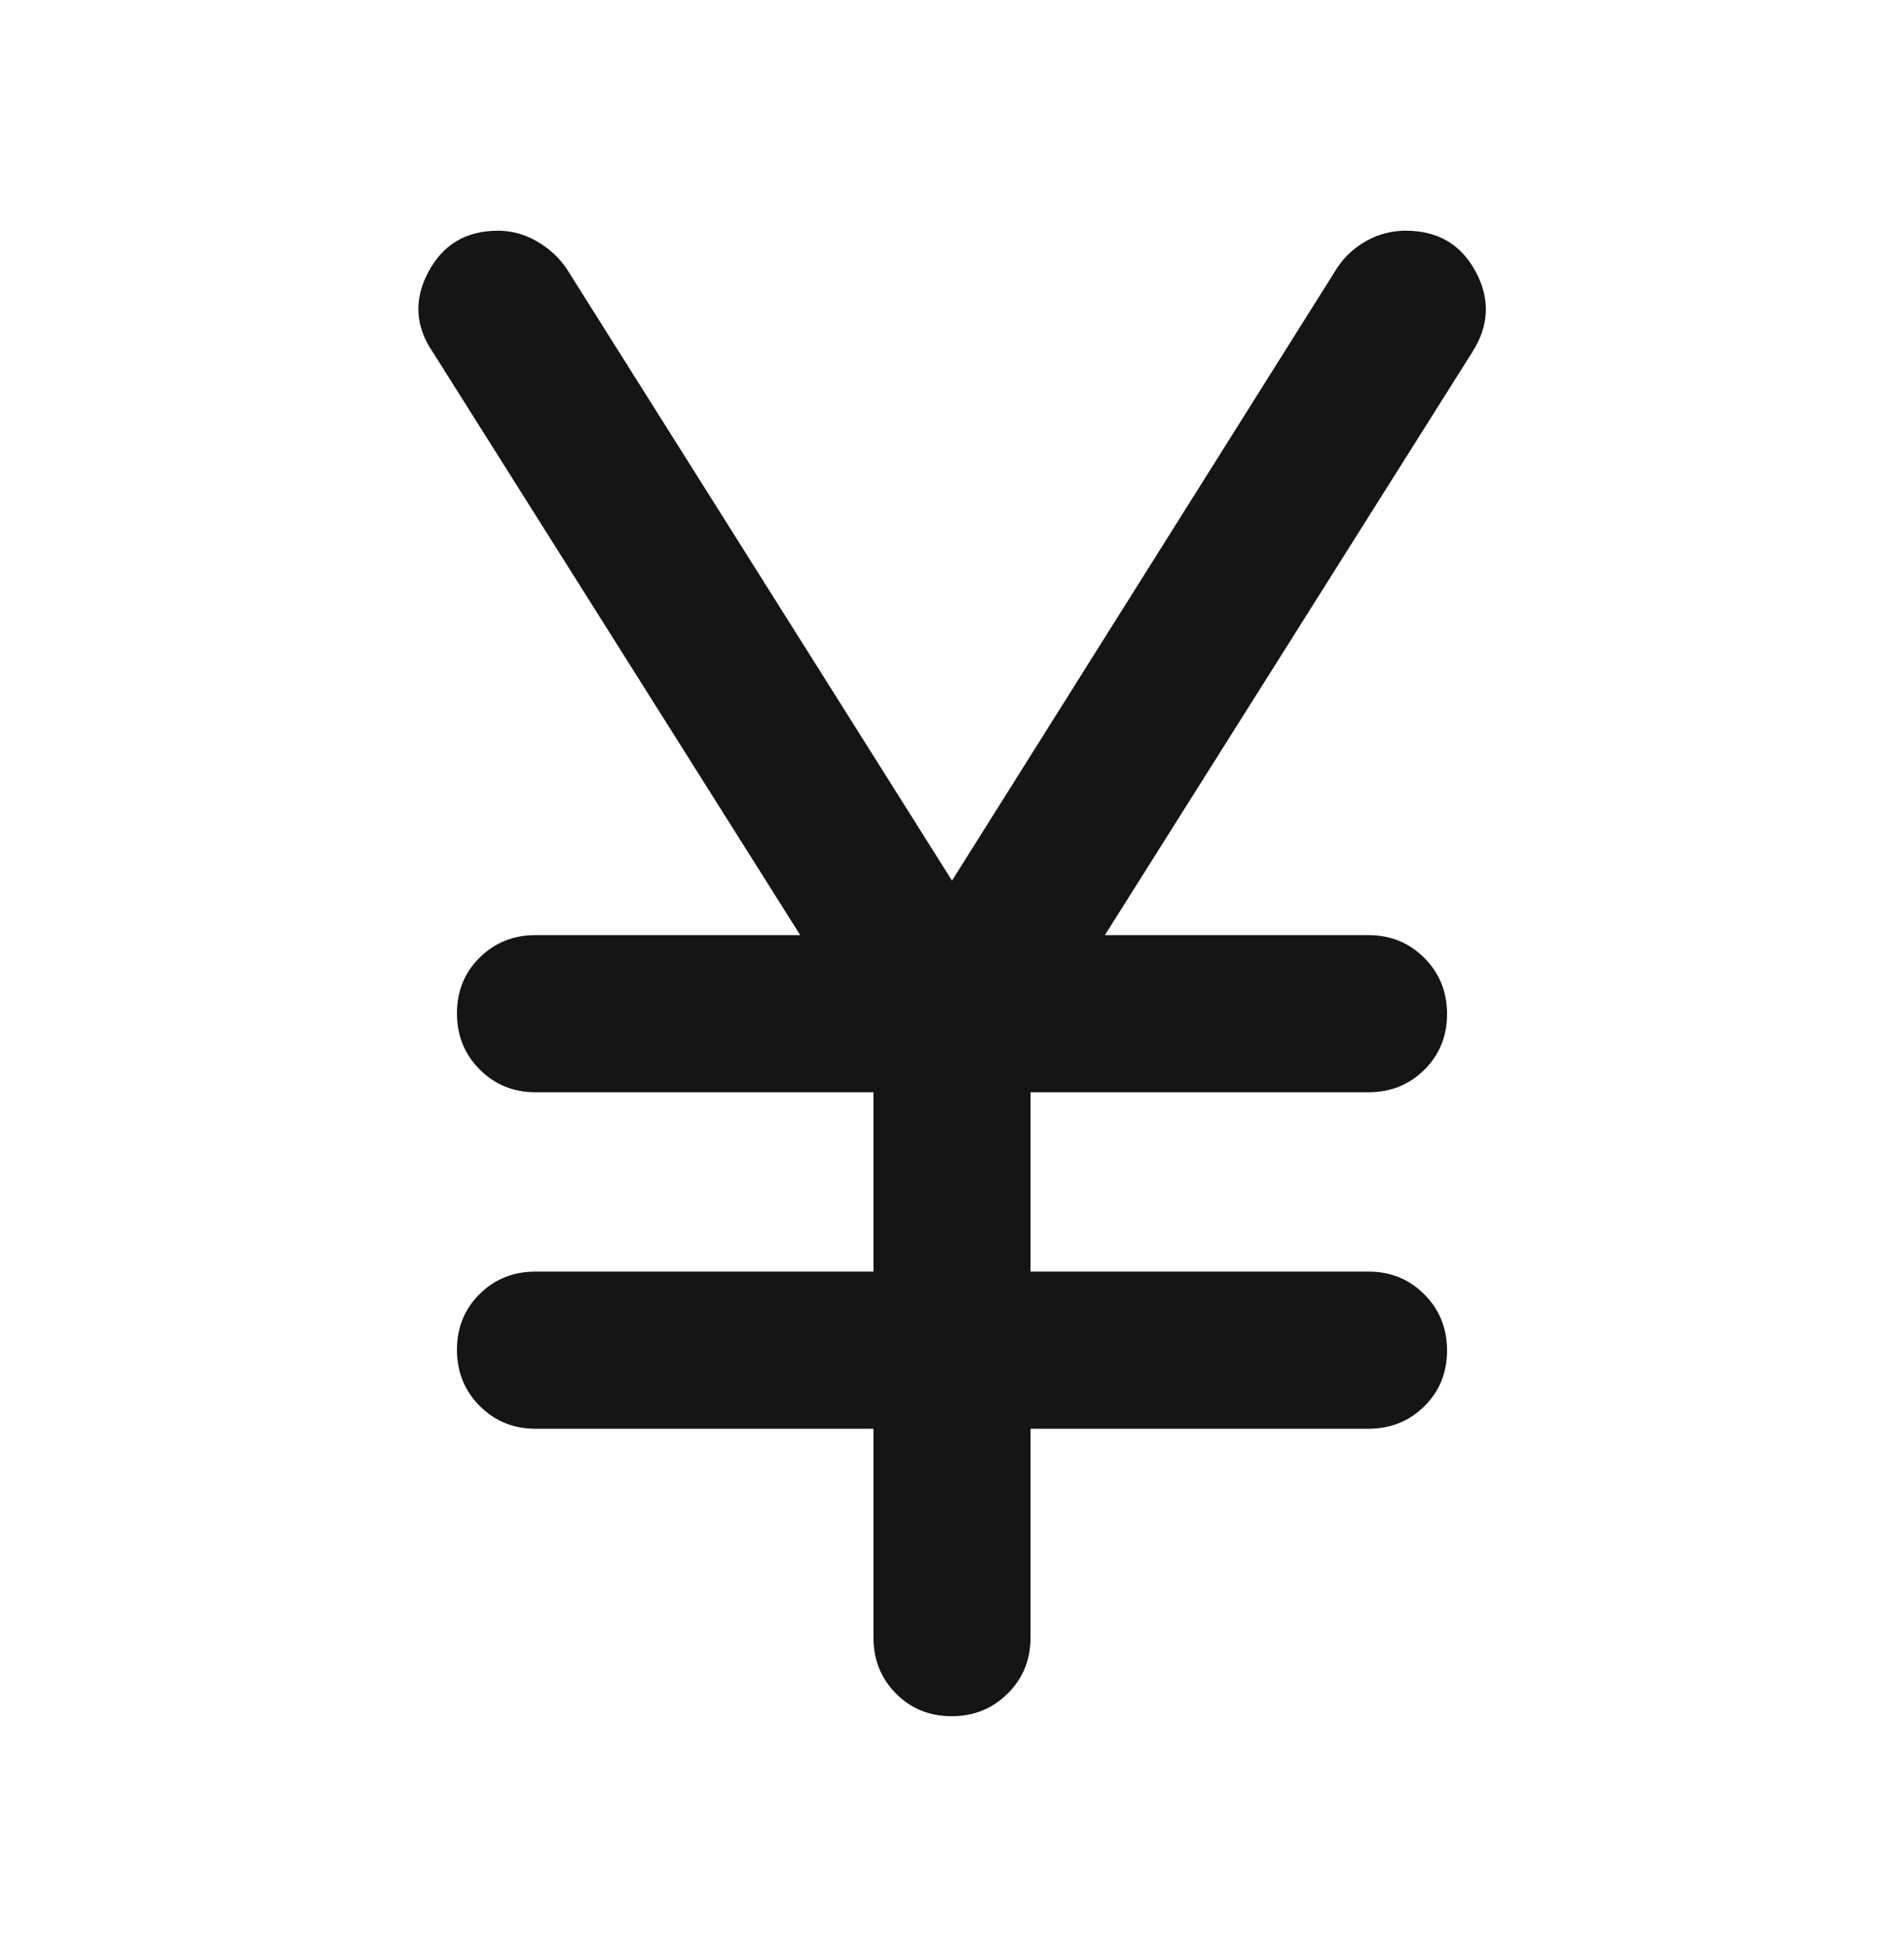 <svg width="48" height="49" viewBox="0 0 48 49" fill="none" xmlns="http://www.w3.org/2000/svg">
<mask id="mask0_835_7127" style="mask-type:alpha" maskUnits="userSpaceOnUse" x="0" y="0" width="48" height="49">
<rect y="0.55" width="48" height="48" fill="#D9D9D9"/>
</mask>
<g mask="url(#mask0_835_7127)">
<path d="M22.02 41.276V36.011H13.5C12.943 36.011 12.474 35.819 12.092 35.436C11.71 35.053 11.52 34.581 11.52 34.022C11.52 33.462 11.71 32.994 12.092 32.616C12.474 32.239 12.943 32.05 13.5 32.05H22.02V27.53H13.5C12.943 27.53 12.474 27.339 12.092 26.955C11.71 26.572 11.52 26.101 11.52 25.541C11.52 24.982 11.71 24.513 12.092 24.136C12.474 23.758 12.943 23.57 13.5 23.57H20.174L10.913 8.878C10.467 8.228 10.428 7.554 10.797 6.859C11.166 6.163 11.751 5.815 12.551 5.815C12.898 5.815 13.227 5.905 13.537 6.084C13.847 6.264 14.096 6.492 14.283 6.77L24 22.196L33.717 6.741C33.901 6.464 34.146 6.24 34.45 6.07C34.755 5.9 35.086 5.815 35.441 5.815C36.244 5.815 36.831 6.158 37.201 6.845C37.571 7.531 37.543 8.209 37.115 8.878L27.854 23.57H34.5C35.057 23.57 35.526 23.761 35.908 24.145C36.289 24.528 36.48 24.999 36.48 25.559C36.48 26.118 36.289 26.587 35.908 26.964C35.526 27.342 35.057 27.53 34.5 27.53H25.98V32.05H34.5C35.057 32.05 35.526 32.242 35.908 32.625C36.289 33.008 36.48 33.48 36.48 34.039C36.48 34.599 36.289 35.067 35.908 35.445C35.526 35.822 35.057 36.011 34.5 36.011H25.98V41.276C25.98 41.833 25.789 42.302 25.405 42.684C25.022 43.066 24.551 43.257 23.991 43.257C23.432 43.257 22.963 43.066 22.586 42.684C22.208 42.302 22.02 41.833 22.02 41.276Z" fill="#151515"/>
</g>
</svg>
